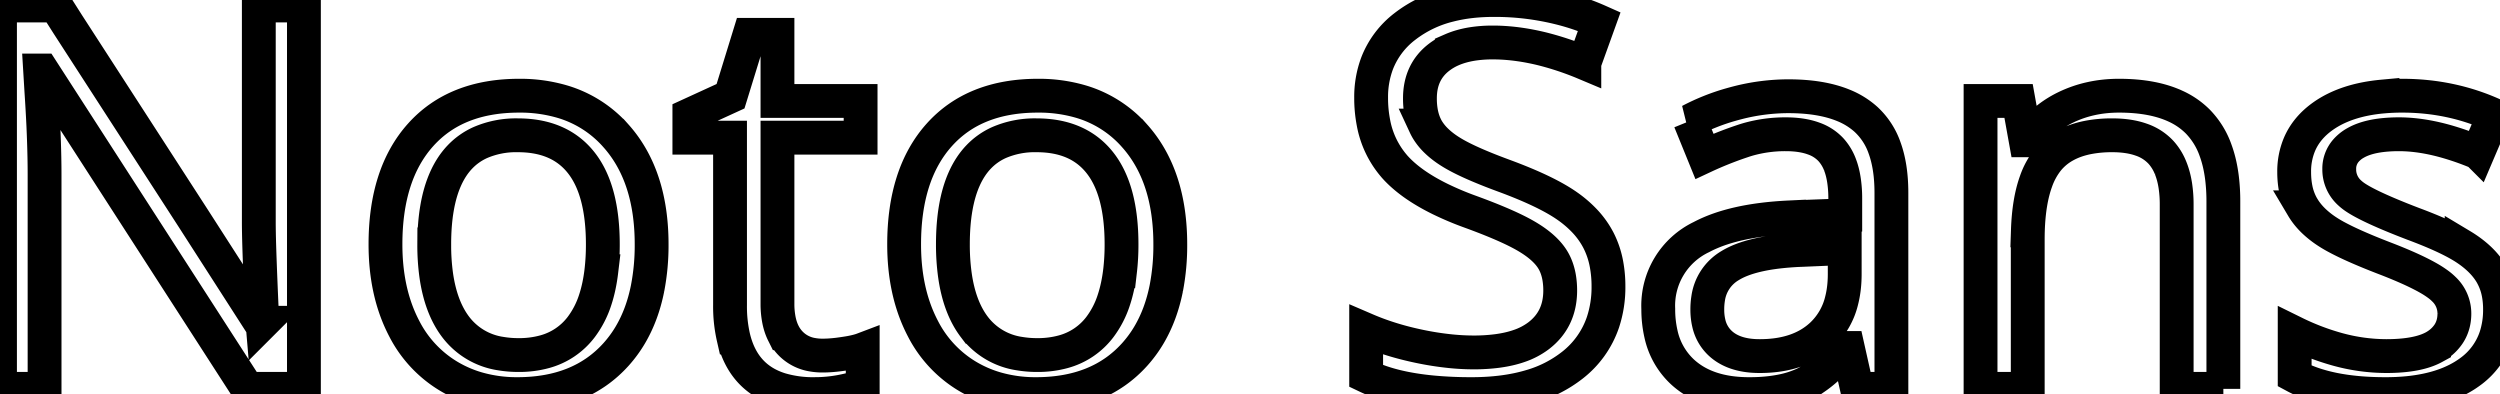<svg width="69.829" height="11.009"><path d="M8.489.154v10.708H6.914L1.179 1.97h-.058l.036.594a47.361 47.361 0 01.054.95q.021.469.029.885a24.791 24.791 0 01.005.479v5.984H0V.154h1.56l.33.52 3.515 5.435 1.868 2.907h.059a4.283 4.283 0 01-.007-.097q-.013-.231-.04-.863a258.15 258.15 0 01-.012-.296 95.86 95.86 0 01-.019-.503q-.024-.663-.025-1.024a11.409 11.409 0 010-.037V.154h1.26zm29.67 10.349V9.214q.681.293 1.491.461a8.305 8.305 0 00.865.135 6.51 6.51 0 00.647.034 5.003 5.003 0 00.661-.041q.332-.044.602-.137a1.939 1.939 0 00.546-.284q.608-.461.608-1.267a2.138 2.138 0 00-.031-.374q-.038-.212-.122-.385a1.197 1.197 0 00-.067-.12q-.219-.344-.736-.644-.516-.3-1.563-.681a8.525 8.525 0 01-.828-.349q-.839-.411-1.282-.912a2.481 2.481 0 01-.014-.017 2.56 2.56 0 01-.575-1.215 3.614 3.614 0 01-.063-.686 2.68 2.68 0 01.166-.961A2.375 2.375 0 0139.24.74a3.305 3.305 0 011.247-.598Q41.046 0 41.719 0a7.477 7.477 0 012.062.278 6.704 6.704 0 01.889.323l-.417 1.157a8.239 8.239 0 00-1.168-.391q-.66-.163-1.27-.179a4.993 4.993 0 00-.126-.001 3.573 3.573 0 00-.58.044q-.308.051-.558.16a1.716 1.716 0 00-.352.206q-.538.41-.538 1.15a2.209 2.209 0 00.029.37q.037.215.119.391a1.252 1.252 0 00.06.114 1.542 1.542 0 00.252.312q.175.17.422.321.387.238 1.141.531a18.412 18.412 0 00.32.121q1.194.44 1.78.854a3.125 3.125 0 01.482.415 2.396 2.396 0 01.382.537 2.413 2.413 0 01.225.671 3.361 3.361 0 01.054.614 3.112 3.112 0 01-.154 1.003 2.567 2.567 0 01-.857 1.202 3.405 3.405 0 01-1.162.59q-.72.215-1.65.215a11.567 11.567 0 01-1.093-.048q-1.095-.104-1.803-.434a3.27 3.27 0 01-.049-.023zm23.943.359h-1.304V5.72a3.515 3.515 0 00-.038-.538q-.043-.275-.133-.494a1.442 1.442 0 00-.264-.429 1.339 1.339 0 00-.56-.36q-.341-.12-.806-.12a3.525 3.525 0 00-.668.059q-.373.072-.659.233a1.639 1.639 0 00-.472.393 2.034 2.034 0 00-.329.602q-.2.552-.227 1.369a7.931 7.931 0 00-.004.259v4.168H55.32V2.82h1.062l.198 1.099h.073q.373-.594 1.047-.92.674-.326 1.487-.326.951 0 1.588.297a2.119 2.119 0 01.609.421 2.19 2.19 0 01.503.815q.126.346.178.773a5.352 5.352 0 01.037.646v5.237zm1.992-.359V9.302a6.837 6.837 0 001.222.463 5.154 5.154 0 001.334.181q.881 0 1.338-.251a1.171 1.171 0 00.113-.071 1.121 1.121 0 00.294-.298q.16-.244.16-.566a.933.933 0 00-.294-.683 1.39 1.39 0 00-.142-.123 2.707 2.707 0 00-.279-.182q-.453-.26-1.27-.572-.874-.338-1.348-.6a3.312 3.312 0 01-.249-.151 2.582 2.582 0 01-.346-.276q-.187-.18-.307-.382a1.584 1.584 0 01-.024-.041 1.646 1.646 0 01-.172-.475q-.041-.204-.044-.437a2.83 2.83 0 010-.033 1.94 1.94 0 01.154-.785q.198-.454.651-.775.641-.454 1.661-.548a6.07 6.07 0 01.551-.024q1.37 0 2.564.542l-.447 1.048a7.693 7.693 0 00-.919-.322q-.473-.131-.903-.172a4.044 4.044 0 00-.383-.019 4.156 4.156 0 00-.452.023q-.466.051-.758.217a1.187 1.187 0 00-.035.02 1.006 1.006 0 00-.237.197.763.763 0 00-.188.517.875.875 0 00.291.664 1.182 1.182 0 00.076.065q.318.251 1.37.671a25.694 25.694 0 00.336.131q.87.324 1.346.609a3.133 3.133 0 01.137.087q.463.311.691.696a1.657 1.657 0 01.016.029 1.718 1.718 0 01.19.535 2.371 2.371 0 01.037.432 2.412 2.412 0 01-.118.774 1.968 1.968 0 01-.724.973q-.657.482-1.729.589a6.469 6.469 0 01-.637.029q-1.589 0-2.527-.505zm-11.264.359h-.96l-.256-1.143h-.059a5.04 5.04 0 01-.408.457q-.219.215-.438.366a2.24 2.24 0 01-.351.199 2.79 2.79 0 01-.577.182q-.281.058-.609.077a5.619 5.619 0 01-.319.008q-1.187 0-1.861-.622a2.028 2.028 0 01-.599-1.061 3.086 3.086 0 01-.075-.697 2.122 2.122 0 011.205-2.006q.892-.474 2.444-.549a11.707 11.707 0 01.211-.008l1.363-.052v-.476a3.369 3.369 0 00-.034-.489q-.036-.25-.114-.451a1.311 1.311 0 00-.248-.411 1.198 1.198 0 00-.485-.316q-.326-.12-.782-.12a3.807 3.807 0 00-1.053.143 3.547 3.547 0 00-.152.048 10.204 10.204 0 00-.812.31 9.002 9.002 0 00-.254.114l-.402-.988a5.878 5.878 0 011.137-.455 6.647 6.647 0 01.188-.051 5.731 5.731 0 011.421-.183q.913 0 1.533.253a2.135 2.135 0 01.635.392 1.961 1.961 0 01.522.803q.189.522.189 1.247v5.479zM24.097 9.763v1.011a1.364 1.364 0 01-.119.045q-.173.057-.449.113-.384.076-.78.076a3.217 3.217 0 01-.948-.127q-1.041-.321-1.314-1.452a3.865 3.865 0 01-.096-.903V3.845h-1.136v-.63l1.15-.527.528-1.714h.783V2.82h2.322v1.025h-2.322v4.644a2.331 2.331 0 00.035.413q.04.226.13.406a1.136 1.136 0 00.169.25 1.091 1.091 0 00.637.349 1.603 1.603 0 00.289.025 3.166 3.166 0 00.232-.009q.122-.009.259-.027a6.001 6.001 0 00.11-.016 5.011 5.011 0 00.18-.029q.213-.04.34-.088zm-6.009-1.71a6.281 6.281 0 00.113-1.227q0-1.919-1-3.036a3.21 3.21 0 00-1.501-.953 4.173 4.173 0 00-1.198-.164q-1.773 0-2.754 1.095-.981 1.095-.981 3.058 0 1.26.454 2.212a4.01 4.01 0 00.073.146 3.3 3.3 0 001.223 1.315 3.415 3.415 0 00.815.357 3.982 3.982 0 001.119.152q1.757 0 2.754-1.106a3.402 3.402 0 00.403-.55q.335-.568.48-1.299zm14.488 0a6.281 6.281 0 00.112-1.227q0-1.919-1-3.036a3.21 3.21 0 00-1.5-.953 4.173 4.173 0 00-1.199-.164q-1.772 0-2.754 1.095-.981 1.095-.981 3.058 0 1.26.454 2.212a4.01 4.01 0 00.073.146 3.3 3.3 0 001.223 1.315 3.415 3.415 0 00.815.357 3.982 3.982 0 001.119.152q1.758 0 2.754-1.106a3.402 3.402 0 00.403-.55q.335-.568.481-1.299zM12.129 6.826a6.168 6.168 0 00.055.857q.127.899.542 1.447a1.933 1.933 0 001.263.747 2.937 2.937 0 00.498.04 2.671 2.671 0 00.726-.093 1.905 1.905 0 001.025-.694 2.562 2.562 0 00.389-.76q.117-.357.169-.793a6.315 6.315 0 00.042-.751q0-1.516-.604-2.281-.604-.766-1.769-.766a2.512 2.512 0 00-1.063.209q-1.273.589-1.273 2.838zm14.487 0a6.168 6.168 0 00.056.857q.126.899.541 1.447a1.933 1.933 0 001.263.747 2.937 2.937 0 00.499.04 2.671 2.671 0 00.725-.093 1.905 1.905 0 001.025-.694 2.562 2.562 0 00.389-.76q.117-.357.17-.793a6.315 6.315 0 00.042-.751q0-1.516-.605-2.281-.604-.766-1.768-.766a2.512 2.512 0 00-1.063.209q-1.274.589-1.274 2.838zm24.91.828v-.725l-1.187.051a8.375 8.375 0 00-.71.054q-.688.085-1.119.285a1.854 1.854 0 00-.188.101 1.266 1.266 0 00-.611.919 1.898 1.898 0 00-.023.304 1.651 1.651 0 00.043.39 1.086 1.086 0 00.342.577q.332.291.896.33a2.624 2.624 0 00.184.006q1.106 0 1.739-.597a1.94 1.94 0 00.55-.963q.084-.333.084-.732z" vector-effect="non-scaling-stroke" stroke-linecap="round" fill-rule="evenodd" font-size="12" stroke="#000" stroke-width=".25mm" fill="none"/></svg>